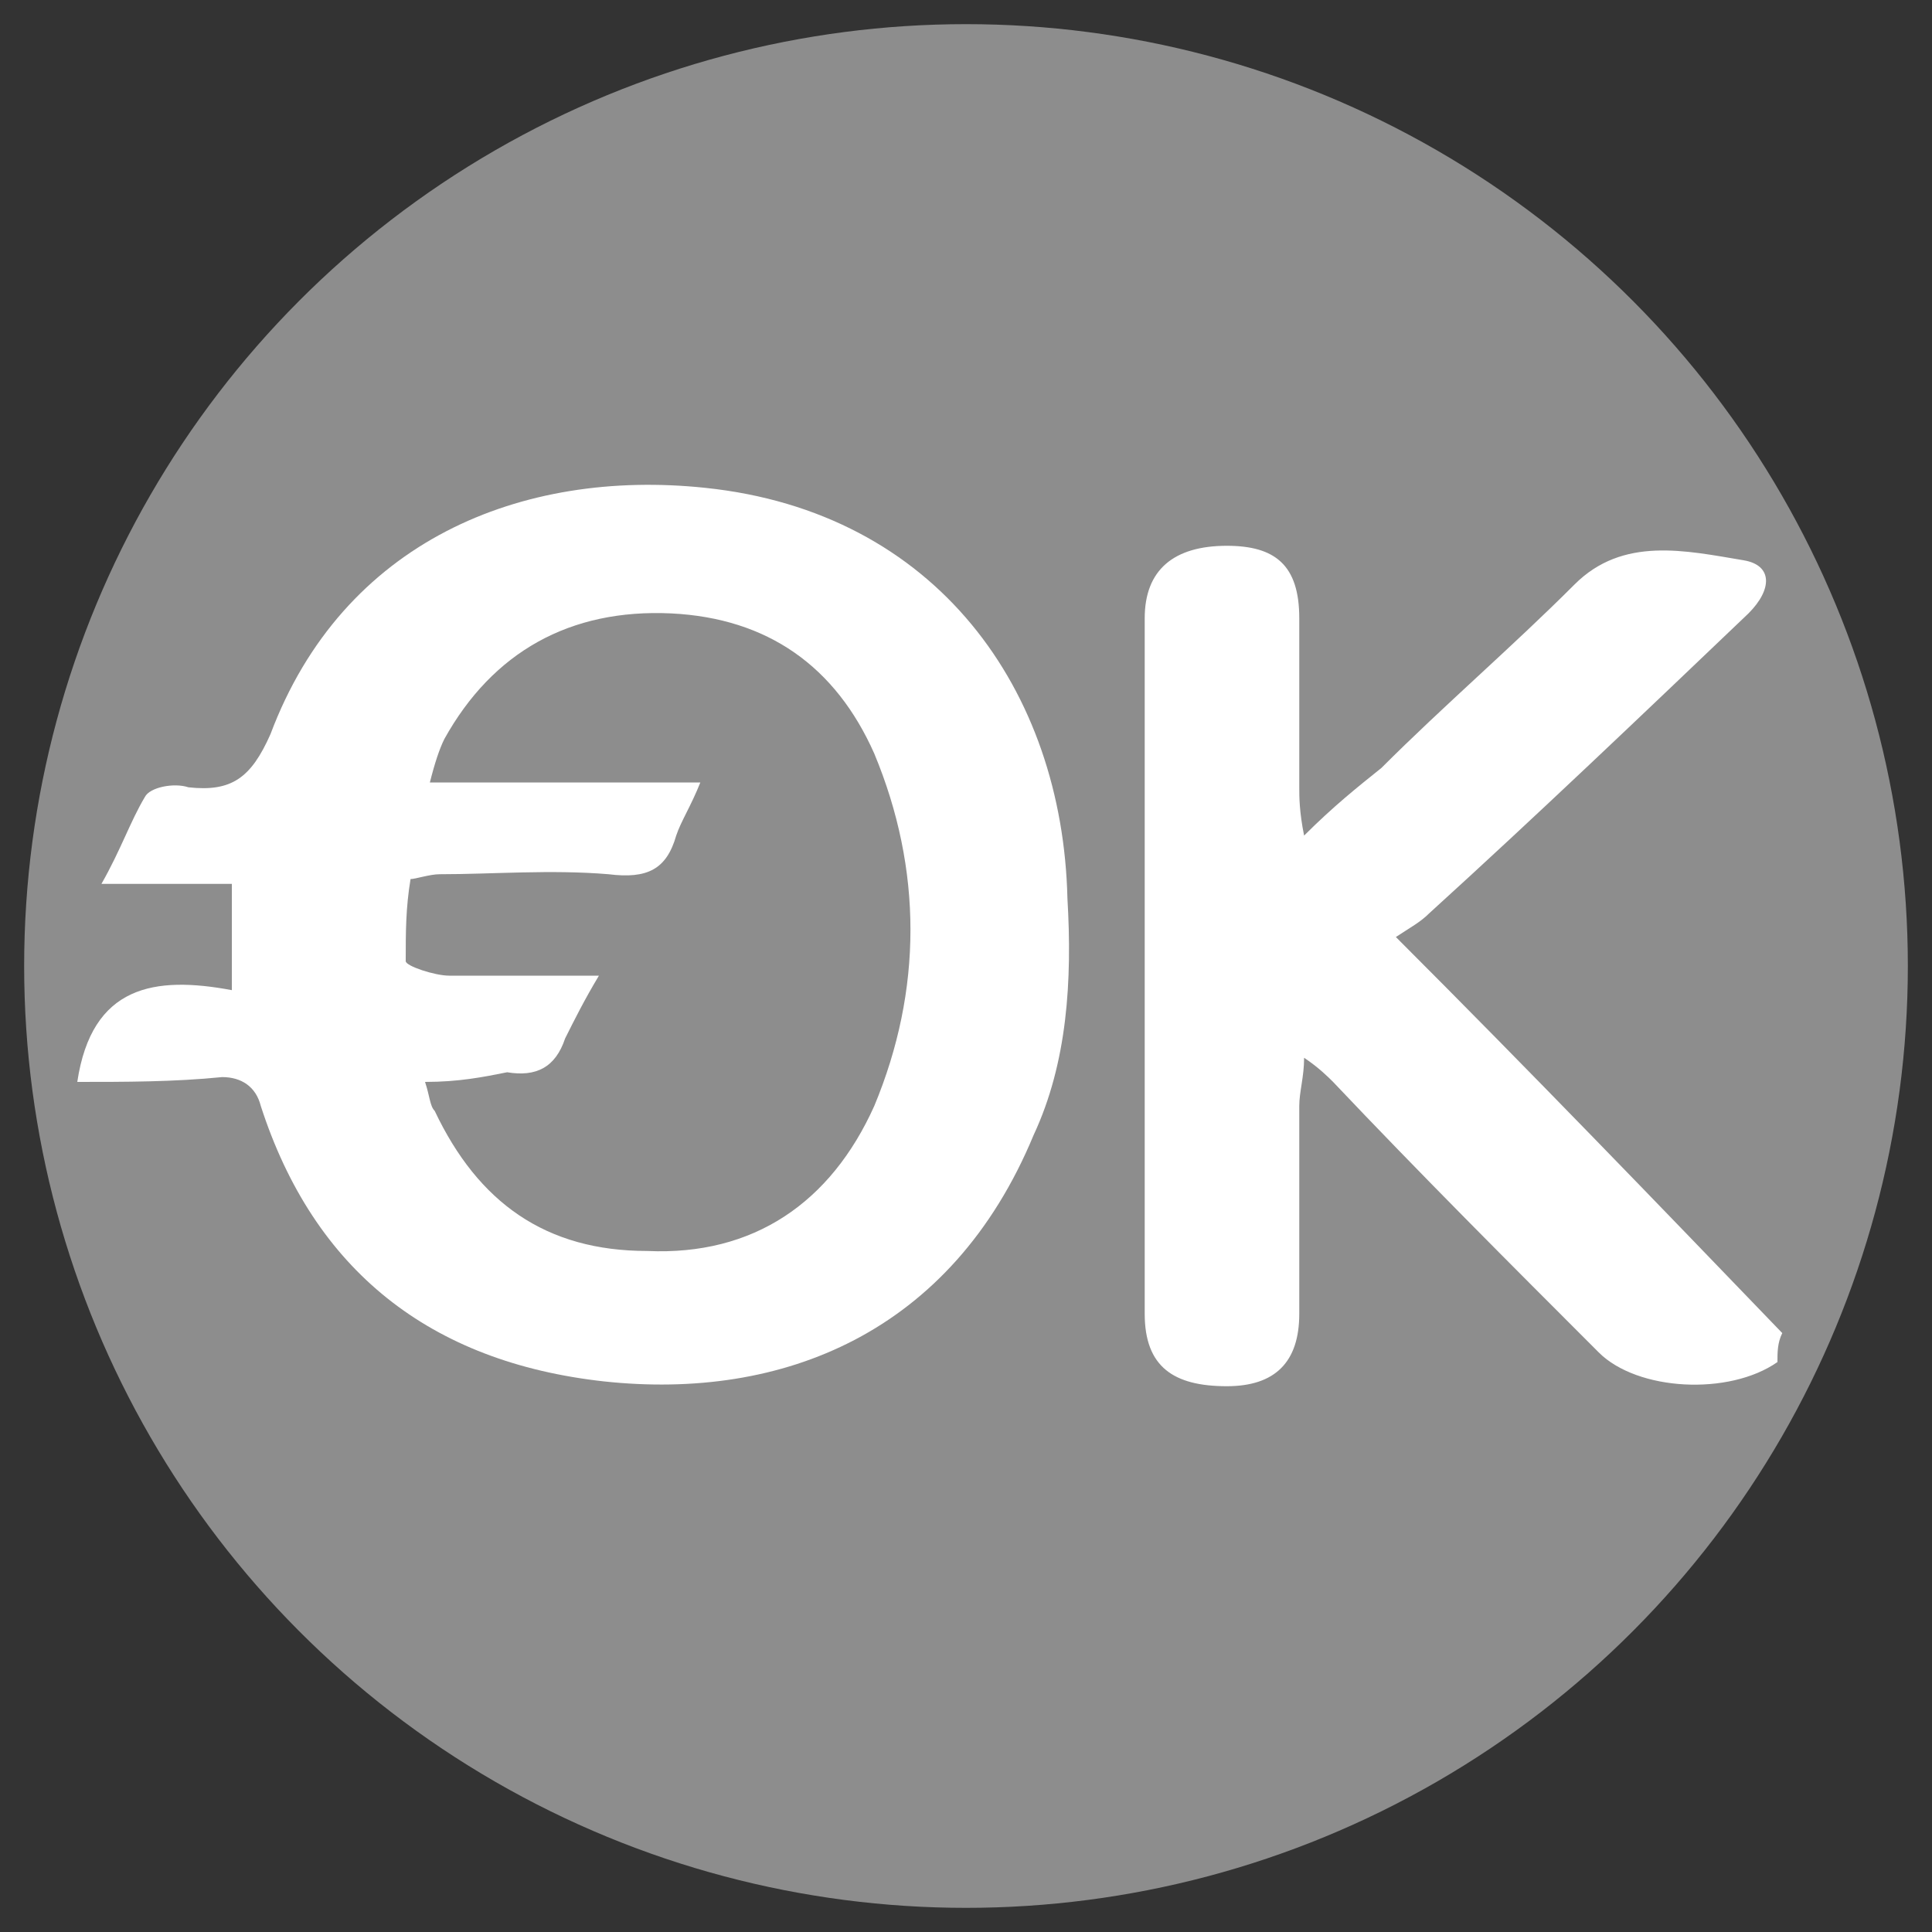 <?xml version="1.0" encoding="utf-8"?>
<svg version="1.1" id="%u0421%u043B%u043E%u0439_1" xmlns="http://www.w3.org/2000/svg" xmlns:xlink="http://www.w3.org/1999/xlink" x="0px" y="0px"
	 viewBox="0 0 40 40" style="enable-background:new 0 0 40 40;" xml:space="preserve">
<rect x="0" y="0" width="40" height="40" fill="#333333" stroke="none"/>
<style type="text/css">
	.st0{fill:#8d8d8d;}
	.st1{fill:#FFFFFF;}
</style>
<g>
	<circle id="XMLID_258_" class="st0" cx="20" cy="20" r="19.5"/>
	<g id="XMLID_253_">
		<path id="XMLID_257_" class="st1" d="M36.8,28.2c-1,0.7-2.9,0.6-3.7-0.2c-1.9-1.9-3.7-3.7-5.5-5.6c-0.1-0.1-0.3-0.3-0.6-0.5
			c0,0.4-0.1,0.7-0.1,1c0,1.4,0,2.9,0,4.3c0,1-0.5,1.5-1.5,1.5c-1.1,0-1.7-0.4-1.7-1.5c0-4.8,0-9.6,0-14.4c0-1,0.6-1.5,1.7-1.5
			c1,0,1.5,0.4,1.5,1.5c0,1.2,0,2.3,0,3.5c0,0.2,0,0.5,0.1,1c0.6-0.6,1.1-1,1.6-1.4c1.3-1.3,2.7-2.5,4-3.8c1-1,2.3-0.7,3.5-0.5
			c0.6,0.1,0.6,0.6,0.1,1.1c-2.2,2.1-4.4,4.2-6.6,6.2c-0.2,0.2-0.4,0.3-0.7,0.5c2.8,2.8,5.4,5.5,8,8.2C36.8,27.8,36.8,28,36.8,28.2z
			"/>
		<path id="XMLID_254_" class="st1" d="M1.6,22.4c0.3-2,1.6-2.2,3.2-1.9c0-0.8,0-1.5,0-2.2c-0.8,0-1.7,0-2.7,0
			C2.5,17.6,2.7,17,3,16.5c0.1-0.2,0.6-0.3,0.9-0.2c0.9,0.1,1.3-0.2,1.7-1.1c1.5-4,5.2-5.5,9-5.1c4.8,0.5,7.4,4.2,7.5,8.5
			c0.1,1.7,0,3.4-0.7,4.9c-1.7,4.1-5.2,5.5-8.9,5.1c-3.6-0.4-6-2.3-7.1-5.7c-0.1-0.4-0.4-0.6-0.8-0.6C3.6,22.4,2.6,22.4,1.6,22.4z
			 M8.8,22.4C8.9,22.7,8.9,22.9,9,23c0.9,1.9,2.3,2.9,4.4,2.9c2.2,0.1,3.8-1,4.7-3c1-2.4,1-4.9,0-7.3c-0.8-1.8-2.2-2.8-4.2-2.9
			c-2.1-0.1-3.7,0.8-4.7,2.6c-0.1,0.2-0.2,0.5-0.3,0.9c2,0,3.7,0,5.6,0c-0.2,0.5-0.4,0.8-0.5,1.1c-0.2,0.7-0.6,0.9-1.4,0.8
			c-1.2-0.1-2.4,0-3.5,0c-0.2,0-0.5,0.1-0.6,0.1c-0.1,0.6-0.1,1.1-0.1,1.7c0,0.1,0.6,0.3,0.9,0.3c1,0,2,0,3.1,0
			c-0.3,0.5-0.5,0.9-0.7,1.3c-0.2,0.6-0.6,0.8-1.2,0.7C10,22.3,9.5,22.4,8.8,22.4z"/>
	</g>
</g>
</svg>
